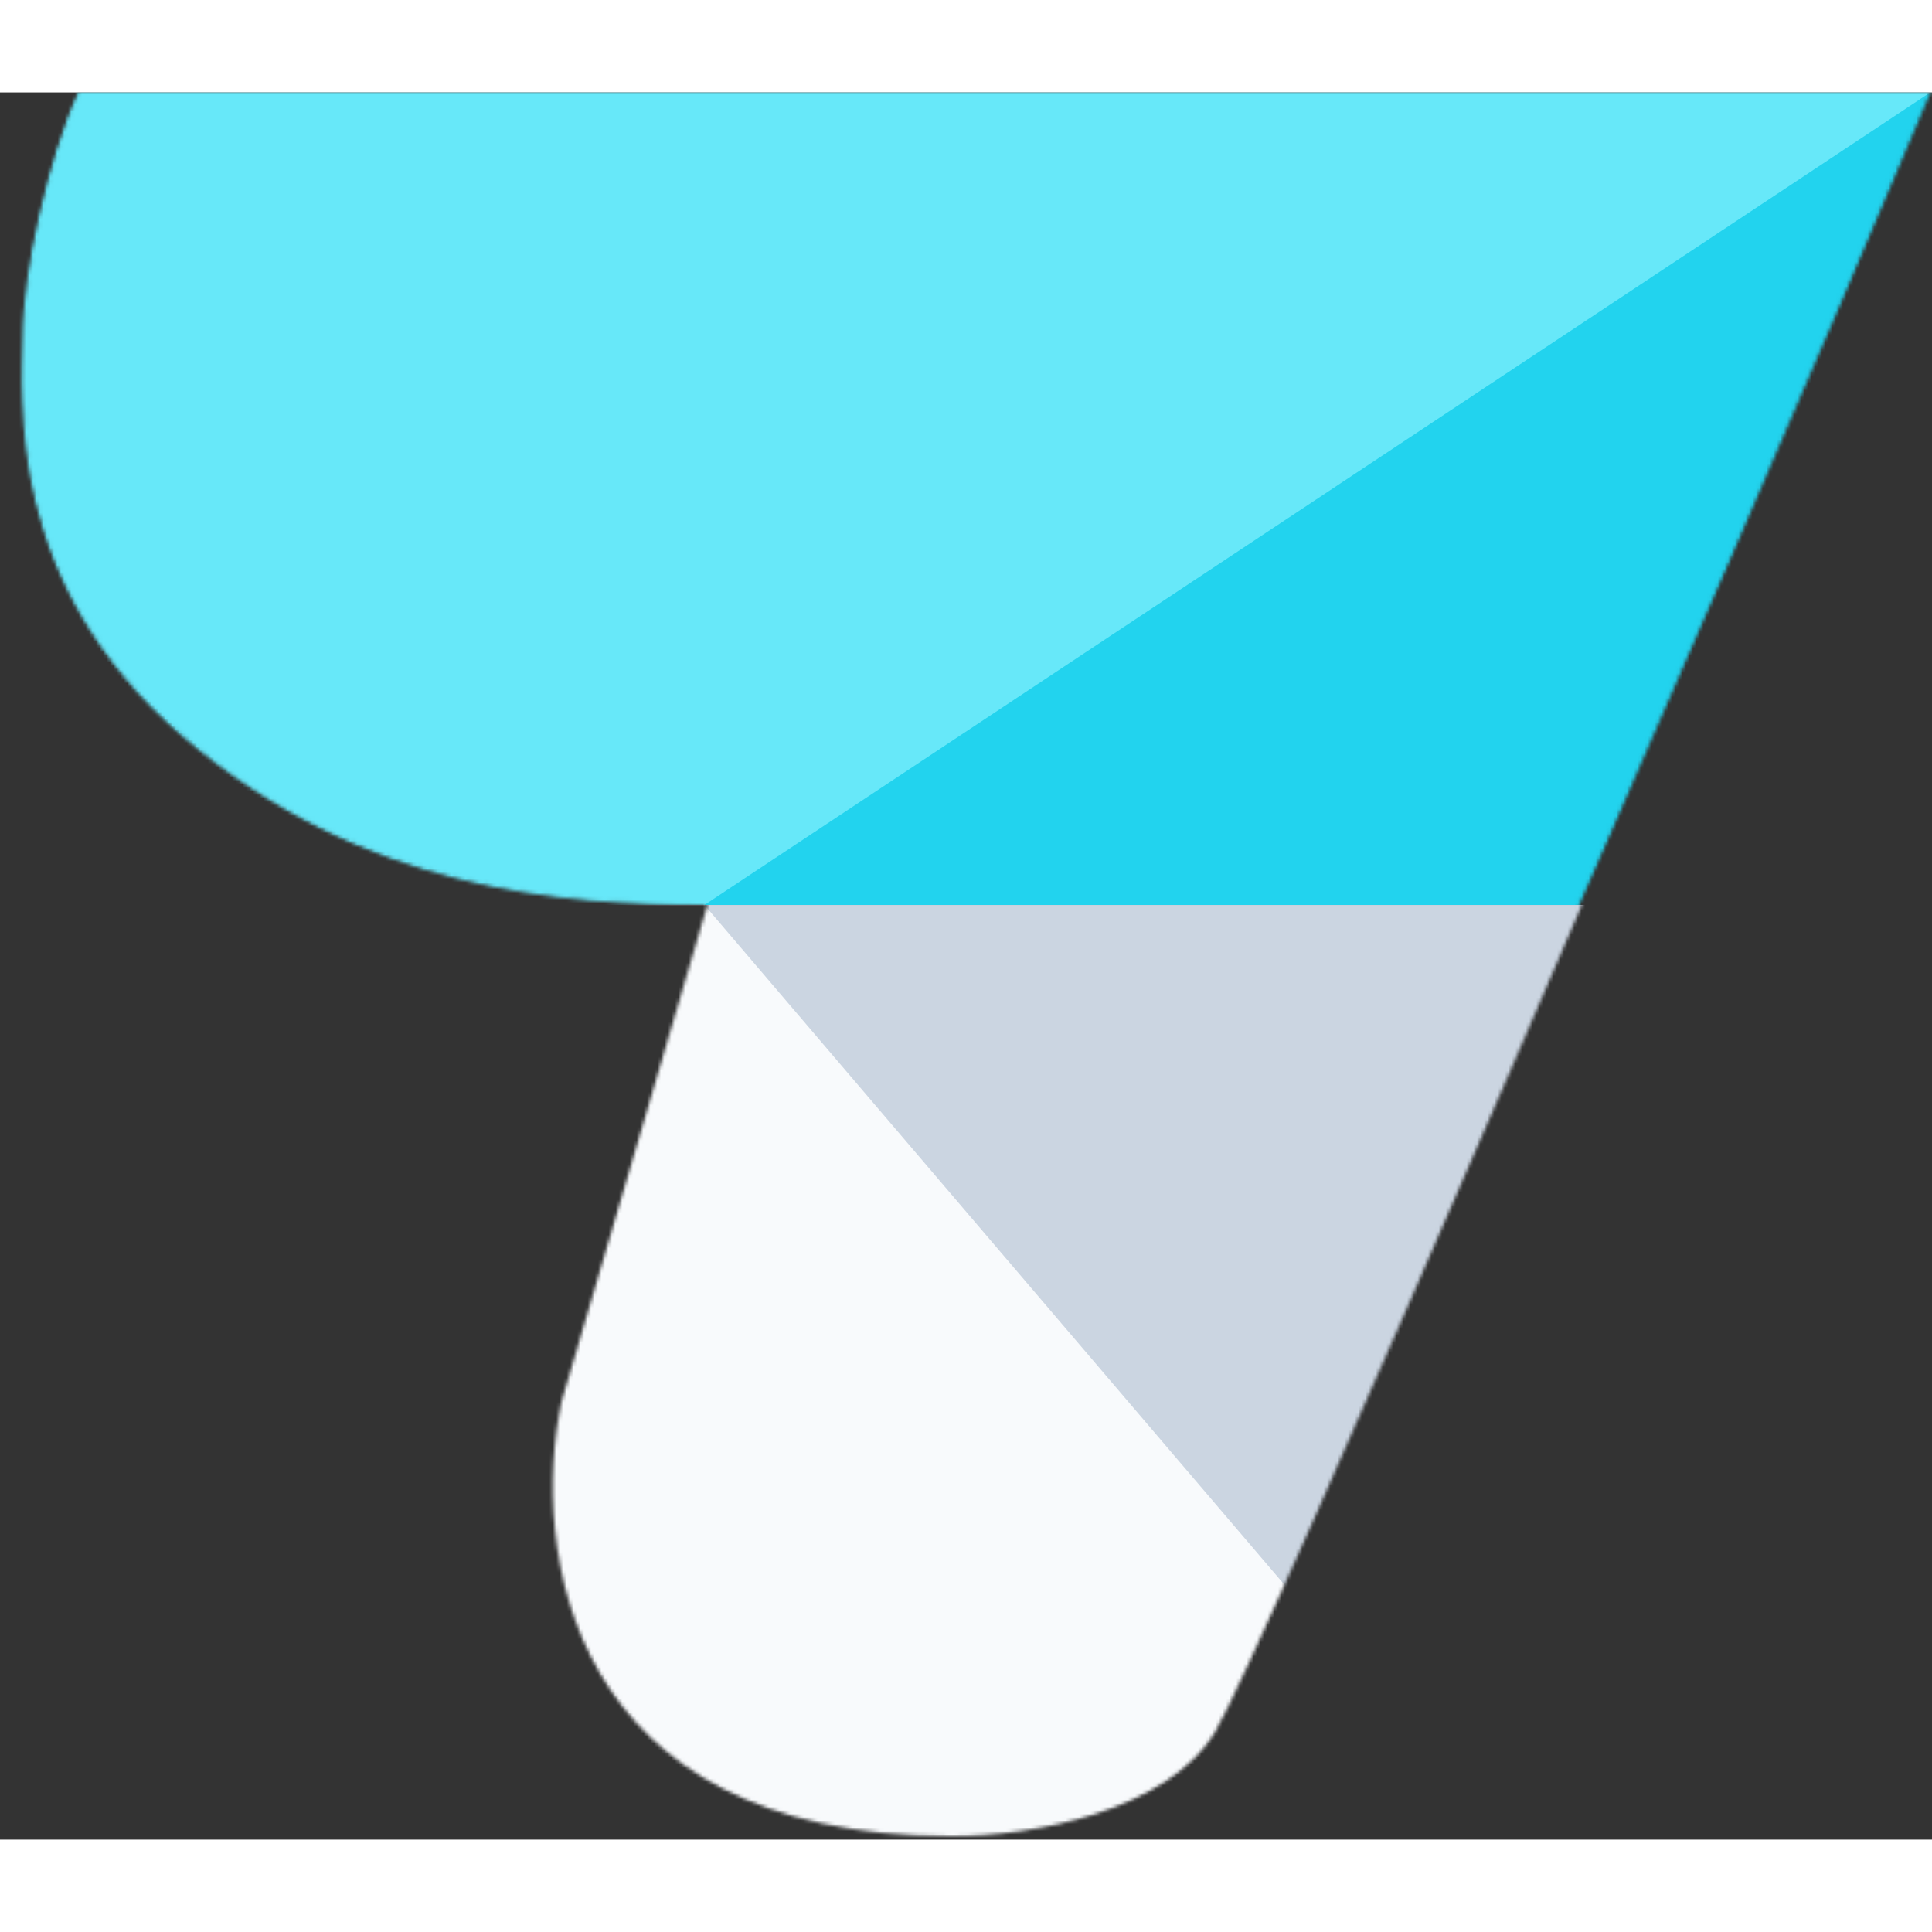 <svg
  width="32"
  height="32"
  viewBox="0 0 554 501"
  fill="none"
  xmlns="http://www.w3.org/2000/svg"
>
  <rect x="0" y="0" width="554" height="501" fill="#333333" stroke="none"/>
  <mask
    id="mask0_4_13"
    mask-type="alpha"
    maskUnits="userSpaceOnUse"
    x="6"
    y="-1"
    width="548"
    height="502"
  >
    <path
      d="M23 0H553C491.5 146.5 358.1 445.6 348.5 470C338.9 494.4 296.5 500.167 272.5 500C162.1 500 152.167 417 161 375.5L203 232.5C161 232.5 104.308 228.528 53 184.5C1.692 140.472 7 88 7 70C7 52 14.5 18.333 23 0Z"
      fill="#D9D9D9"
      stroke="white"
    />
  </mask>
  <g mask="url(#mask0_4_13)">
    <rect x="-192" width="751" height="233" fill="#67E8F9" />
    <path d="M202 233L553.5 0V233H202Z" fill="#22D3EE" />
  </g>
  <mask
    id="mask1_4_13"
    mask-type="alpha"
    maskUnits="userSpaceOnUse"
    x="0"
    y="0"
    width="554"
    height="501"
  >
    <path
      d="M23 0H553C491.5 146.5 361.839 447.426 348.5 470C335.161 492.574 296.5 500.167 272.5 500C162.1 500 152.167 417 161 375.5L203 232.5C161 232.5 83 232.5 106 145.5C23 145.5 0.5 94.5 0.5 76.5C0.5 58.5 14.5 18.333 23 0Z"
      fill="white"
    />
  </mask>
  <g mask="url(#mask1_4_13)">
    <rect x="157" y="233" width="302" height="267" fill="#CBD5E1" />
    <path d="M370.5 430.5L202 233L120 284.5L108 519H363L370.5 430.5Z" fill="#F8FAFC" />
  </g>
</svg>